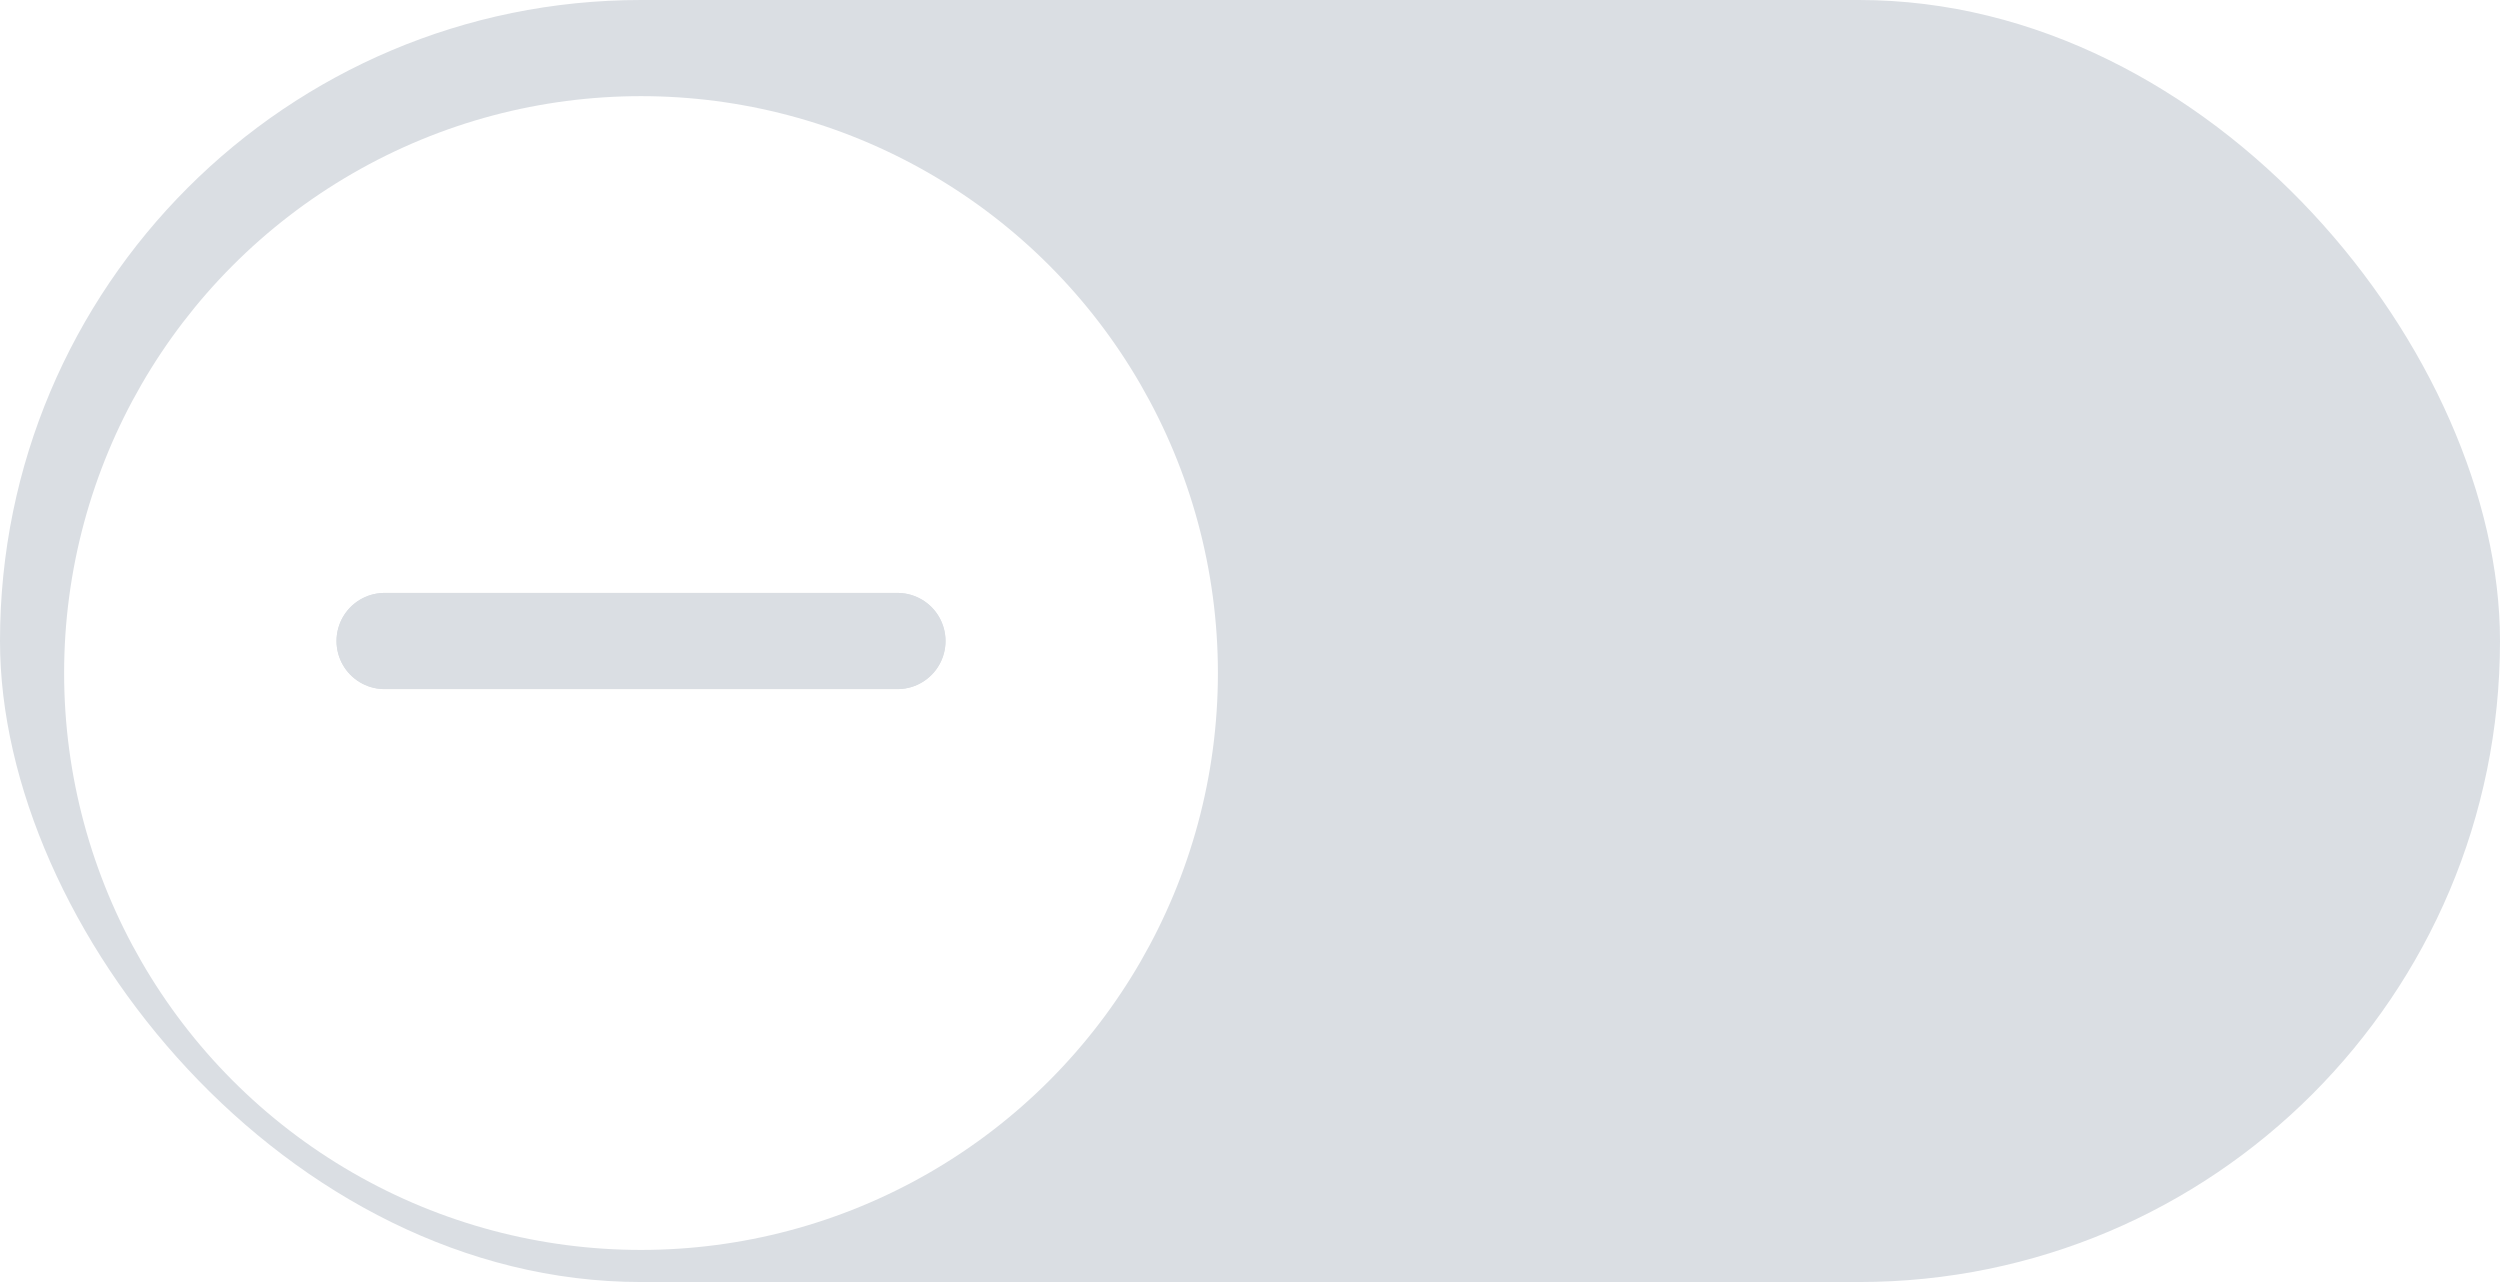 <svg width="37" height="19" viewBox="0 0 37 19" fill="none" xmlns="http://www.w3.org/2000/svg">
<g clip-path="url(#clip0_1_235)">
<rect width="37" height="18.974" rx="9.487" fill="#DADEE3"/>
<g filter="url(#filter0_i_1_235)">
<path d="M0 0L0 0L0 18.974H0L0 0Z" fill="#004AD7"/>
</g>
<g filter="url(#filter1_d_1_235)">
<circle cx="9.487" cy="9.487" r="8.538" fill="white"/>
</g>
<path d="M5.692 9.487H13.282" stroke="#DADEE3" stroke-width="1.423" stroke-linecap="round"/>
<path d="M5.692 9.487H13.282" stroke="#DADEE3" stroke-width="1.423" stroke-linecap="round"/>
</g>
<defs>
<filter id="filter0_i_1_235" x="0" y="0" width="0" height="18.974" filterUnits="userSpaceOnUse" color-interpolation-filters="sRGB">
<feFlood flood-opacity="0" result="BackgroundImageFix"/>
<feBlend mode="normal" in="SourceGraphic" in2="BackgroundImageFix" result="shape"/>
<feColorMatrix in="SourceAlpha" type="matrix" values="0 0 0 0 0 0 0 0 0 0 0 0 0 0 0 0 0 0 127 0" result="hardAlpha"/>
<feOffset/>
<feGaussianBlur stdDeviation="1.067"/>
<feComposite in2="hardAlpha" operator="arithmetic" k2="-1" k3="1"/>
<feColorMatrix type="matrix" values="0 0 0 0 0 0 0 0 0 0 0 0 0 0 0 0 0 0 0.25 0"/>
<feBlend mode="normal" in2="shape" result="effect1_innerShadow_1_235"/>
</filter>
<filter id="filter1_d_1_235" x="-1.80006e-05" y="0.474" width="18.974" height="18.974" filterUnits="userSpaceOnUse" color-interpolation-filters="sRGB">
<feFlood flood-opacity="0" result="BackgroundImageFix"/>
<feColorMatrix in="SourceAlpha" type="matrix" values="0 0 0 0 0 0 0 0 0 0 0 0 0 0 0 0 0 0 127 0" result="hardAlpha"/>
<feOffset dy="0.474"/>
<feGaussianBlur stdDeviation="0.474"/>
<feColorMatrix type="matrix" values="0 0 0 0 0 0 0 0 0 0 0 0 0 0 0 0 0 0 0.1 0"/>
<feBlend mode="normal" in2="BackgroundImageFix" result="effect1_dropShadow_1_235"/>
<feBlend mode="normal" in="SourceGraphic" in2="effect1_dropShadow_1_235" result="shape"/>
</filter>
<clipPath id="clip0_1_235">
<rect width="37" height="18.974" rx="9.487" fill="white"/>
</clipPath>
</defs>
</svg>

